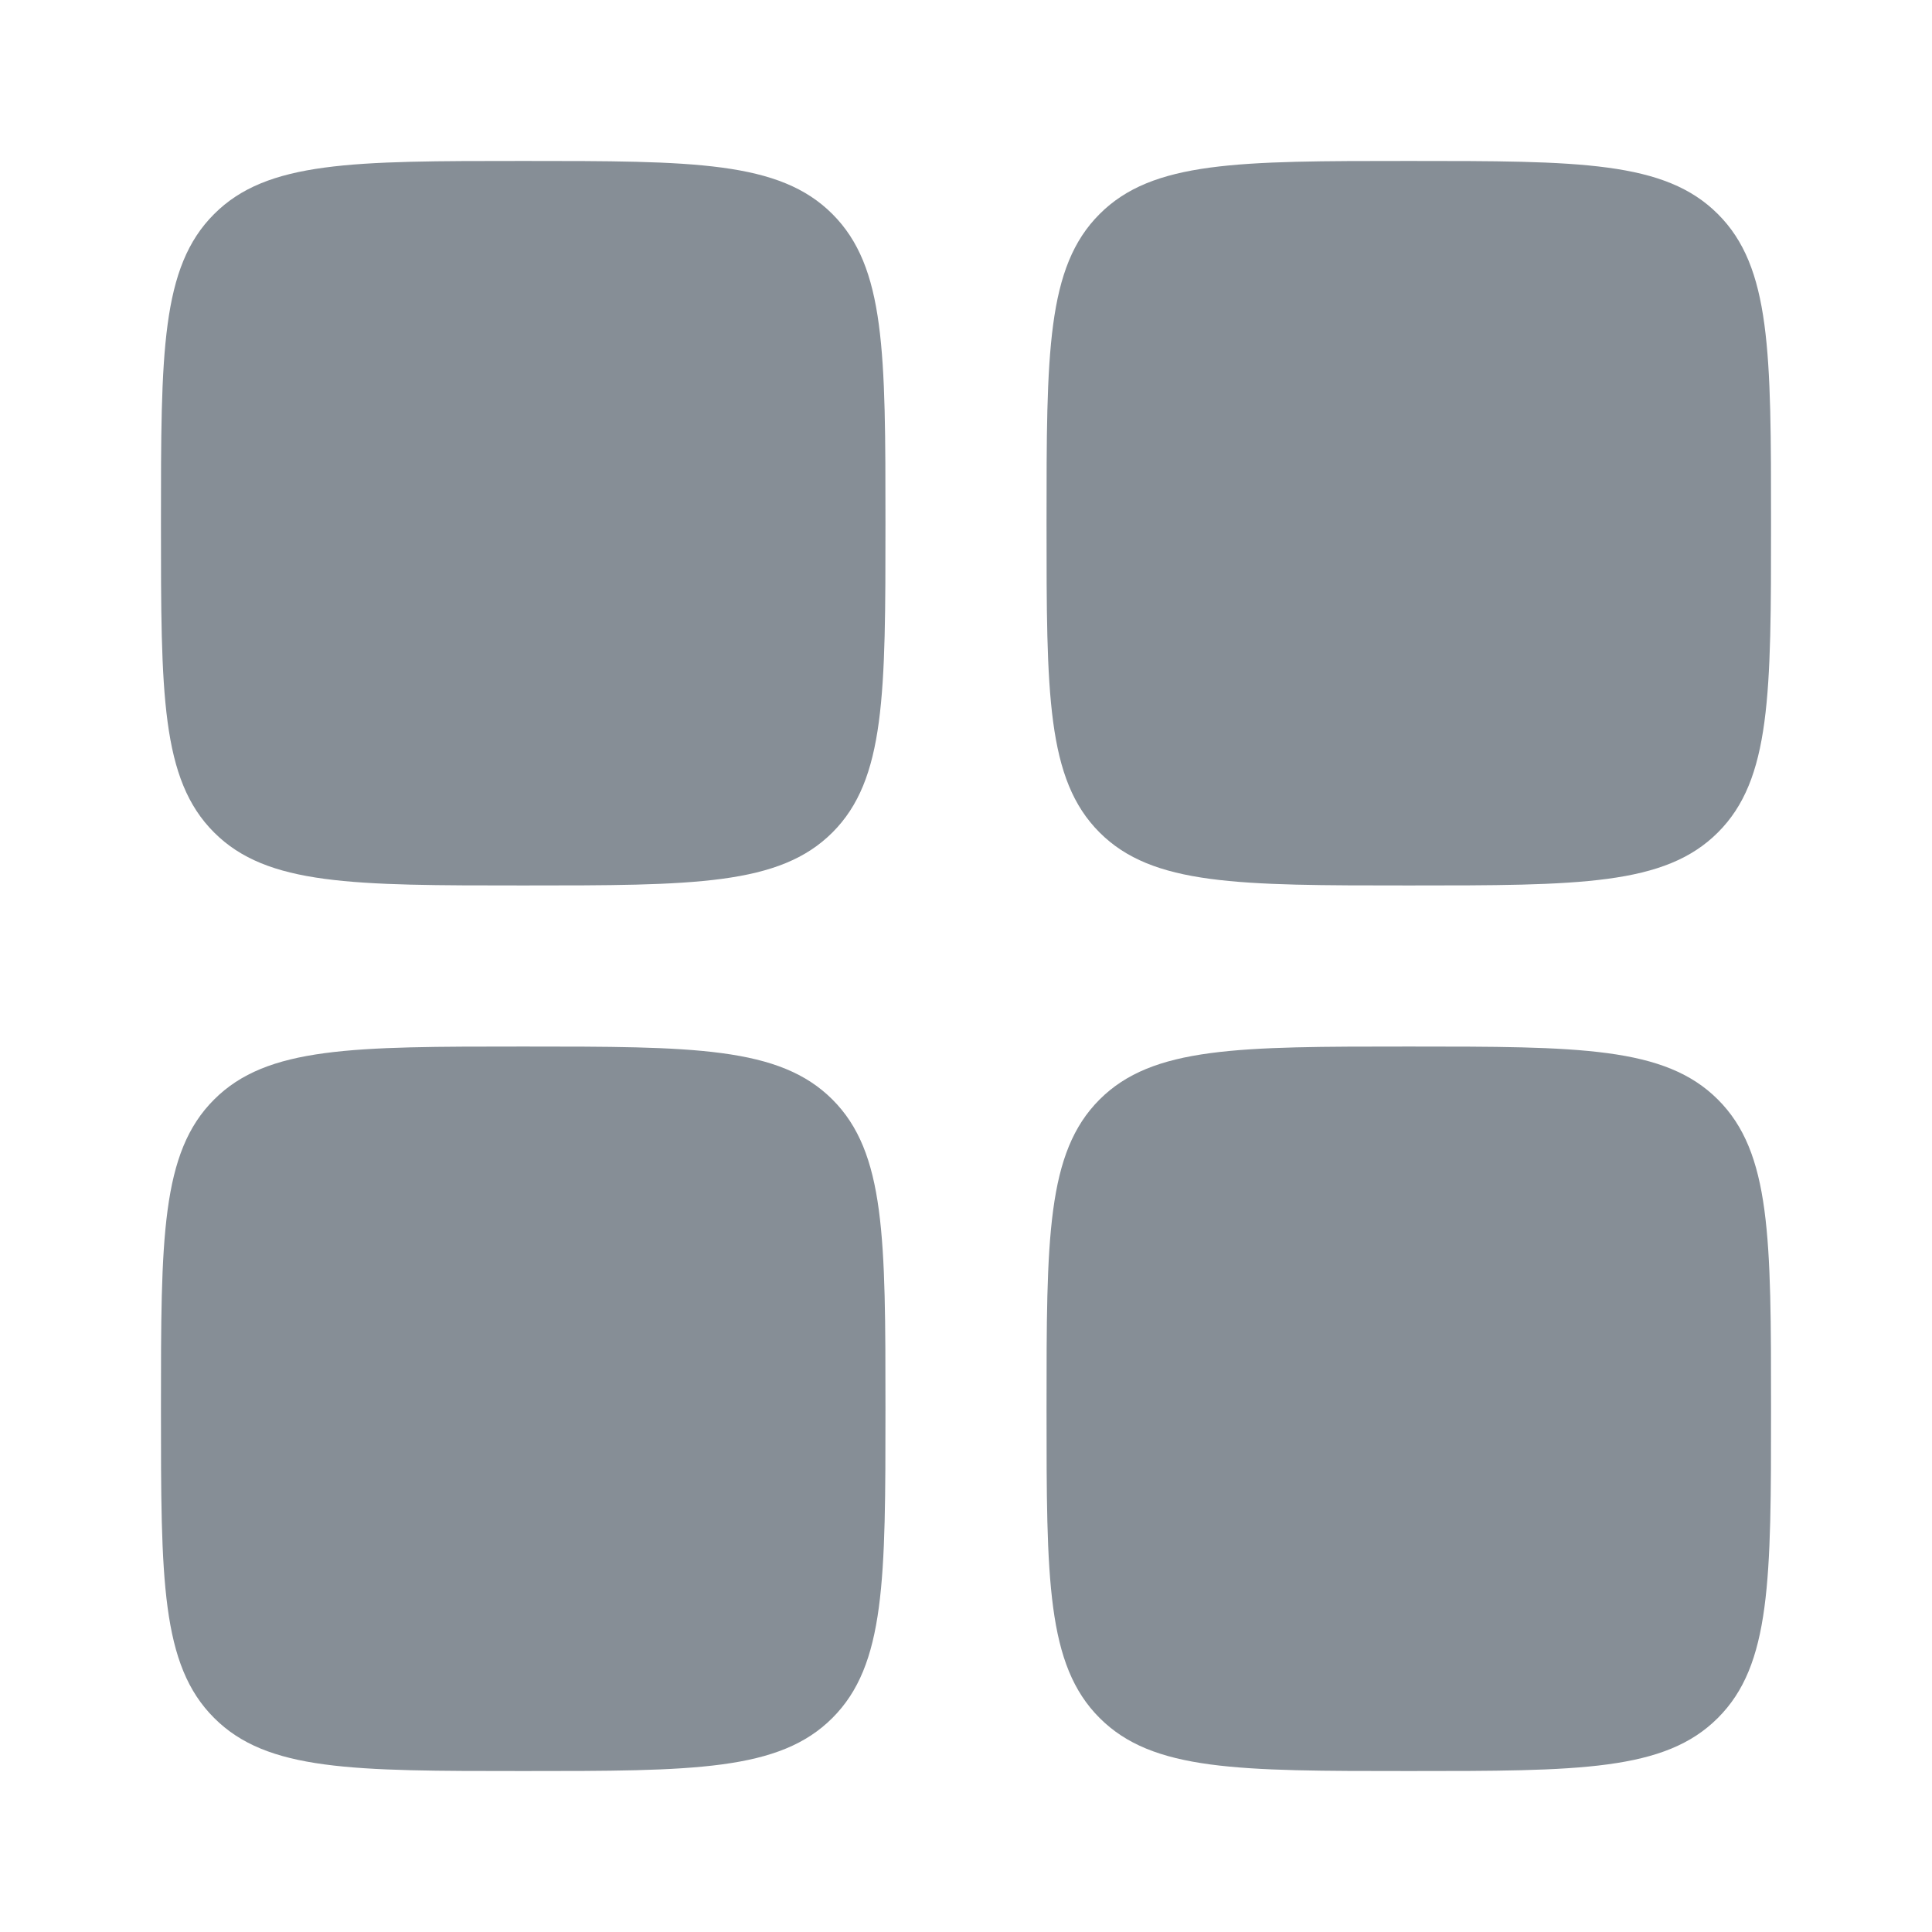 <svg width="16" height="16" viewBox="0 0 16 16" fill="none" xmlns="http://www.w3.org/2000/svg">
<path d="M1.333 4.333C1.333 2.919 1.333 2.212 1.773 1.773C2.212 1.333 2.919 1.333 4.333 1.333C5.747 1.333 6.455 1.333 6.894 1.773C7.333 2.212 7.333 2.919 7.333 4.333C7.333 5.747 7.333 6.455 6.894 6.894C6.455 7.333 5.747 7.333 4.333 7.333C2.919 7.333 2.212 7.333 1.773 6.894C1.333 6.455 1.333 5.747 1.333 4.333ZM8.667 11.667C8.667 10.253 8.667 9.545 9.106 9.106C9.545 8.667 10.253 8.667 11.667 8.667C13.081 8.667 13.788 8.667 14.227 9.106C14.667 9.545 14.667 10.253 14.667 11.667C14.667 13.081 14.667 13.788 14.227 14.227C13.788 14.667 13.081 14.667 11.667 14.667C10.253 14.667 9.545 14.667 9.106 14.227C8.667 13.788 8.667 13.081 8.667 11.667ZM1.333 11.667C1.333 10.253 1.333 9.545 1.773 9.106C2.212 8.667 2.919 8.667 4.333 8.667C5.747 8.667 6.455 8.667 6.894 9.106C7.333 9.545 7.333 10.253 7.333 11.667C7.333 13.081 7.333 13.788 6.894 14.227C6.455 14.667 5.747 14.667 4.333 14.667C2.919 14.667 2.212 14.667 1.773 14.227C1.333 13.788 1.333 13.081 1.333 11.667ZM8.667 4.333C8.667 2.919 8.667 2.212 9.106 1.773C9.545 1.333 10.253 1.333 11.667 1.333C13.081 1.333 13.788 1.333 14.227 1.773C14.667 2.212 14.667 2.919 14.667 4.333C14.667 5.747 14.667 6.455 14.227 6.894C13.788 7.333 13.081 7.333 11.667 7.333C10.253 7.333 9.545 7.333 9.106 6.894C8.667 6.455 8.667 5.747 8.667 4.333Z" fill="#868E96"/>
</svg>
